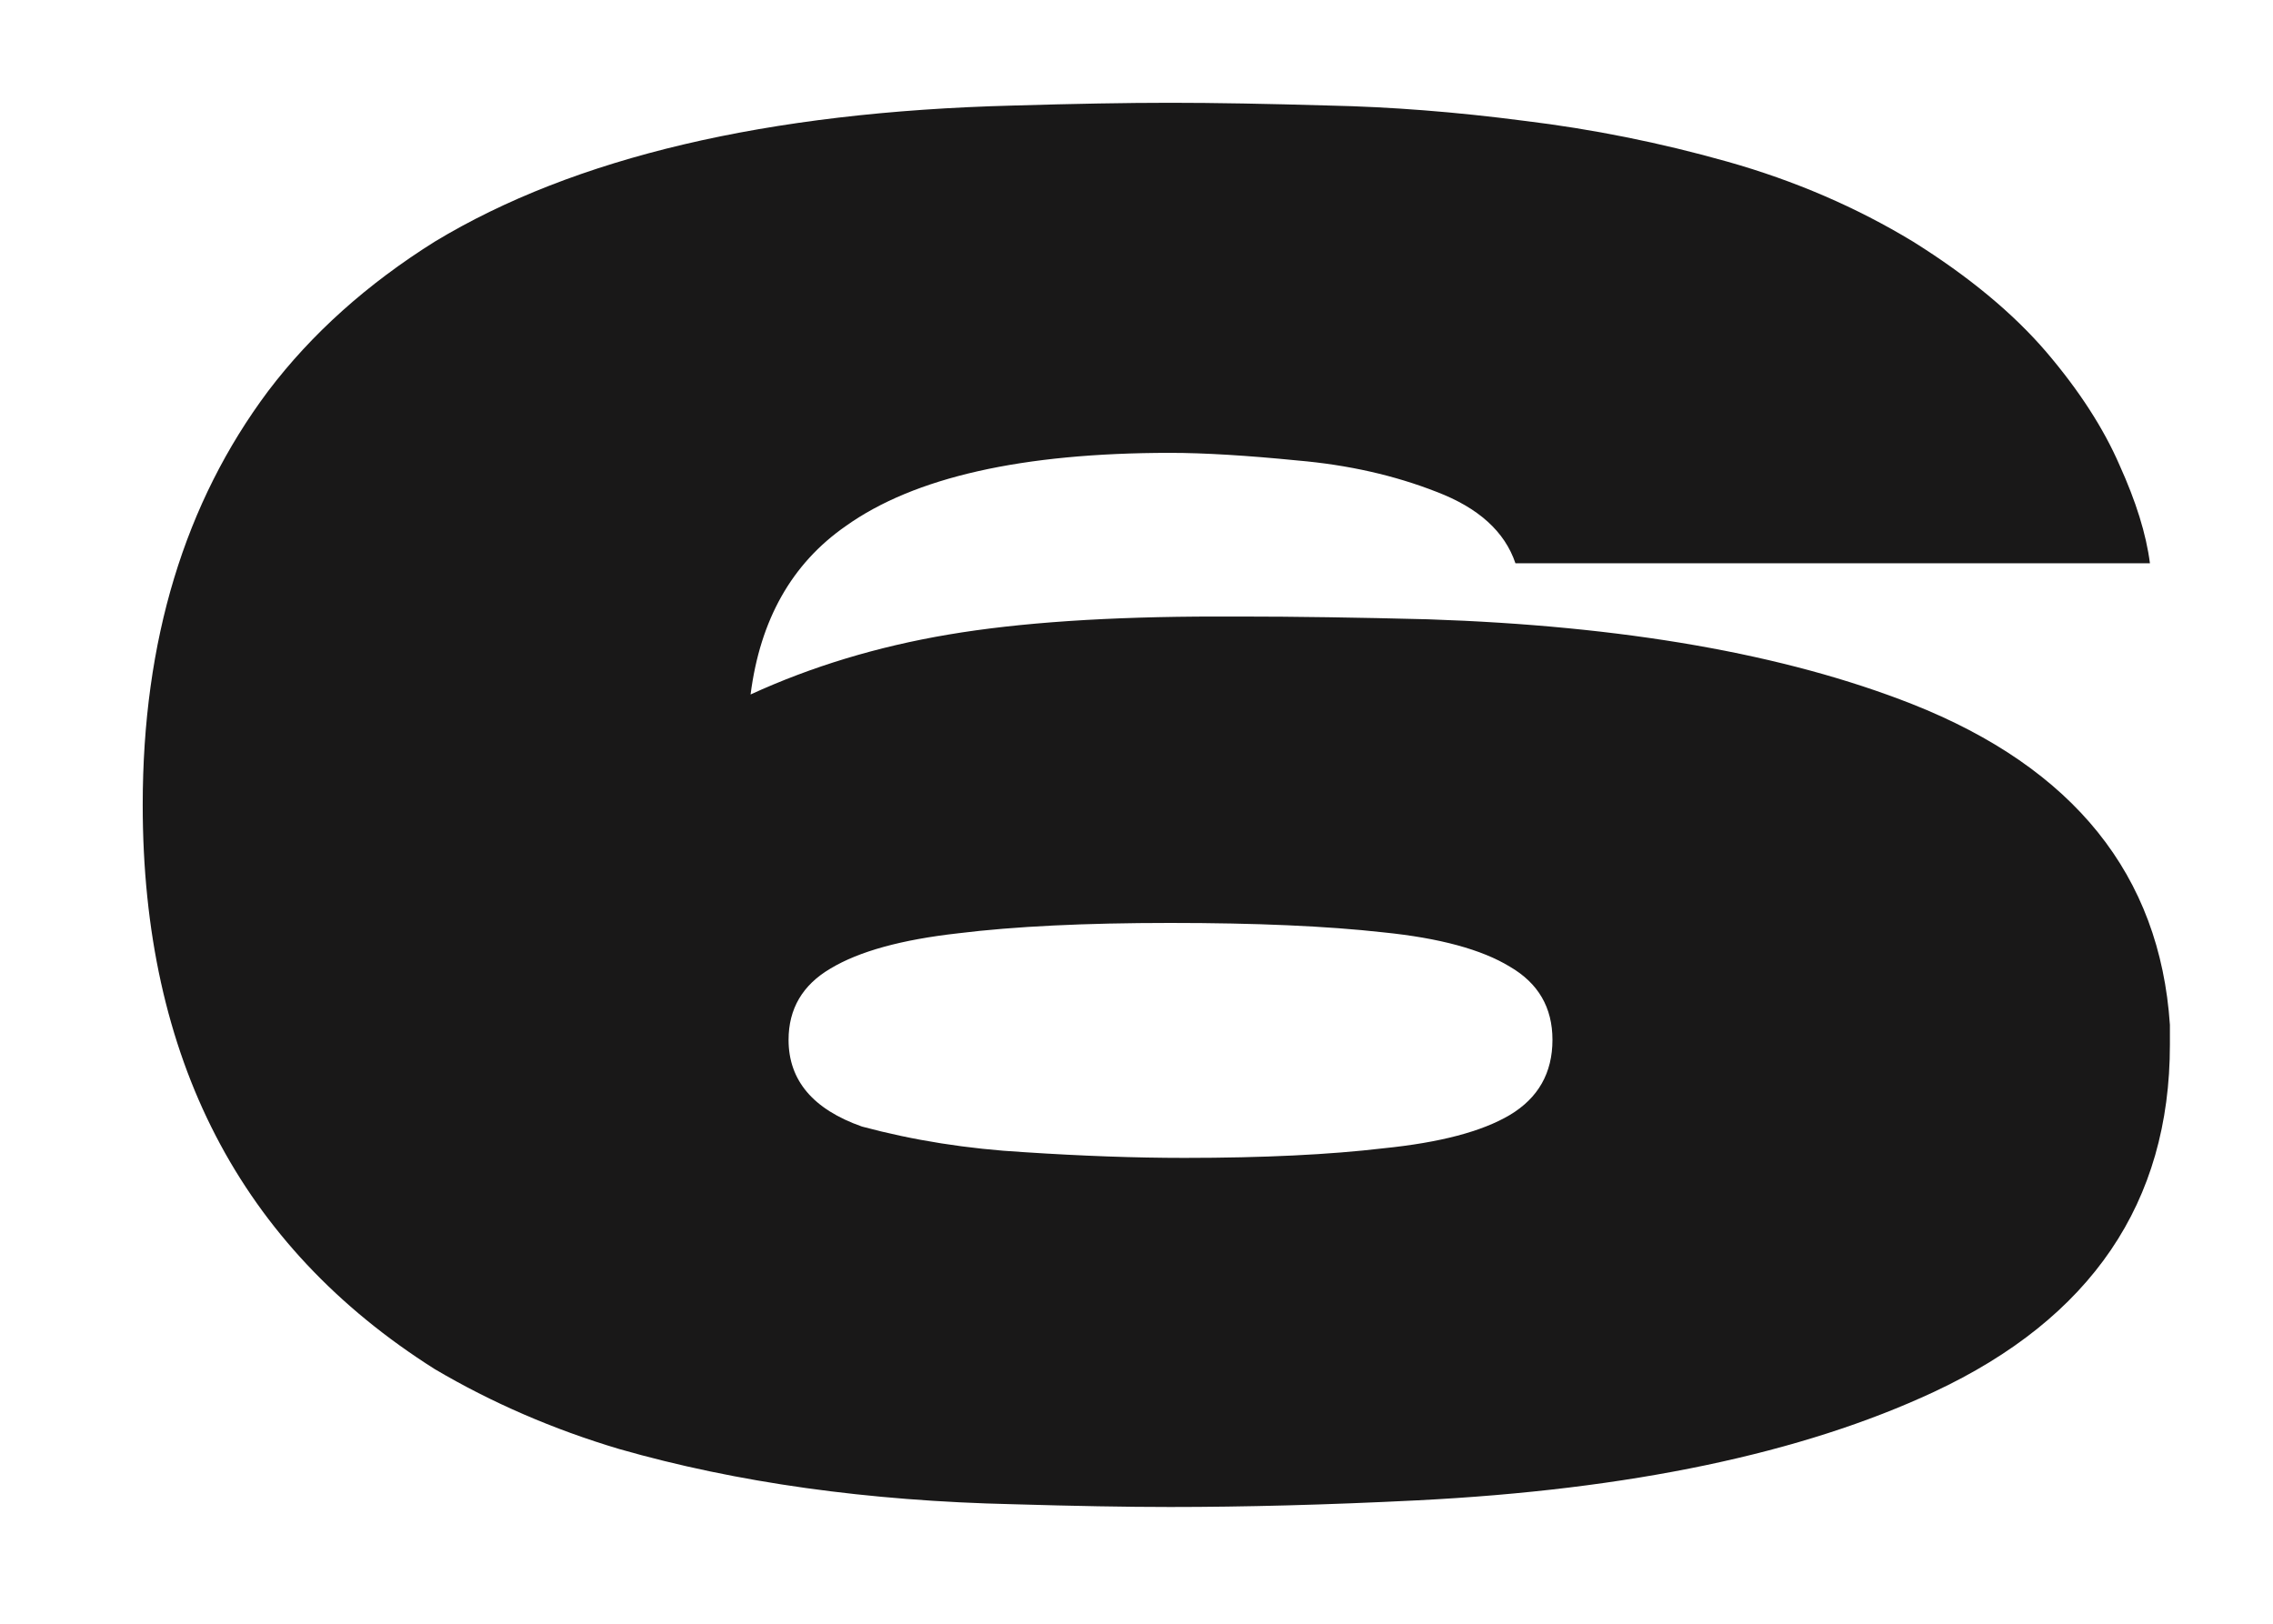 <svg width="14" height="10" viewBox="0 0 14 10" fill="none" xmlns="http://www.w3.org/2000/svg">
<path d="M6.24 9.264C5.346 9.244 4.537 9.131 3.814 8.924C3.408 8.803 3.029 8.639 2.678 8.432C1.479 7.674 0.879 6.516 0.879 4.957C0.879 3.945 1.137 3.096 1.652 2.408C1.918 2.057 2.26 1.75 2.678 1.488C3.537 0.969 4.725 0.689 6.24 0.65C6.615 0.639 6.938 0.633 7.207 0.633C7.48 0.633 7.807 0.639 8.186 0.65C8.564 0.658 8.965 0.689 9.387 0.744C9.809 0.795 10.227 0.879 10.641 0.996C11.055 1.113 11.435 1.277 11.783 1.488C12.127 1.703 12.4 1.93 12.604 2.168C12.807 2.406 12.957 2.639 13.055 2.865C13.156 3.088 13.219 3.289 13.242 3.469H9.334C9.268 3.273 9.105 3.127 8.848 3.029C8.59 2.928 8.305 2.863 7.992 2.836C7.68 2.805 7.418 2.789 7.207 2.789C6.297 2.789 5.631 2.939 5.209 3.24C4.877 3.471 4.682 3.816 4.623 4.277C4.998 4.105 5.404 3.982 5.842 3.908C6.279 3.834 6.83 3.797 7.494 3.797H7.635C7.979 3.797 8.365 3.803 8.795 3.814C9.998 3.854 10.992 4.027 11.777 4.336C12.773 4.73 13.303 5.389 13.365 6.311V6.434C13.365 7.406 12.881 8.119 11.912 8.572C11.1 8.951 10.039 9.174 8.73 9.24C8.172 9.268 7.664 9.281 7.207 9.281C6.938 9.281 6.615 9.275 6.24 9.264ZM6.311 7.096C6.662 7.119 6.99 7.131 7.295 7.131C7.783 7.131 8.191 7.111 8.52 7.072C8.867 7.037 9.127 6.969 9.299 6.867C9.475 6.762 9.562 6.607 9.562 6.404C9.562 6.205 9.475 6.055 9.299 5.953C9.127 5.848 8.867 5.777 8.52 5.742C8.172 5.703 7.734 5.684 7.207 5.684C6.684 5.684 6.248 5.705 5.9 5.748C5.553 5.787 5.291 5.859 5.115 5.965C4.943 6.066 4.857 6.213 4.857 6.404C4.857 6.654 5.008 6.832 5.309 6.938C5.625 7.023 5.959 7.076 6.311 7.096Z" fill="#191818"/>
</svg>
